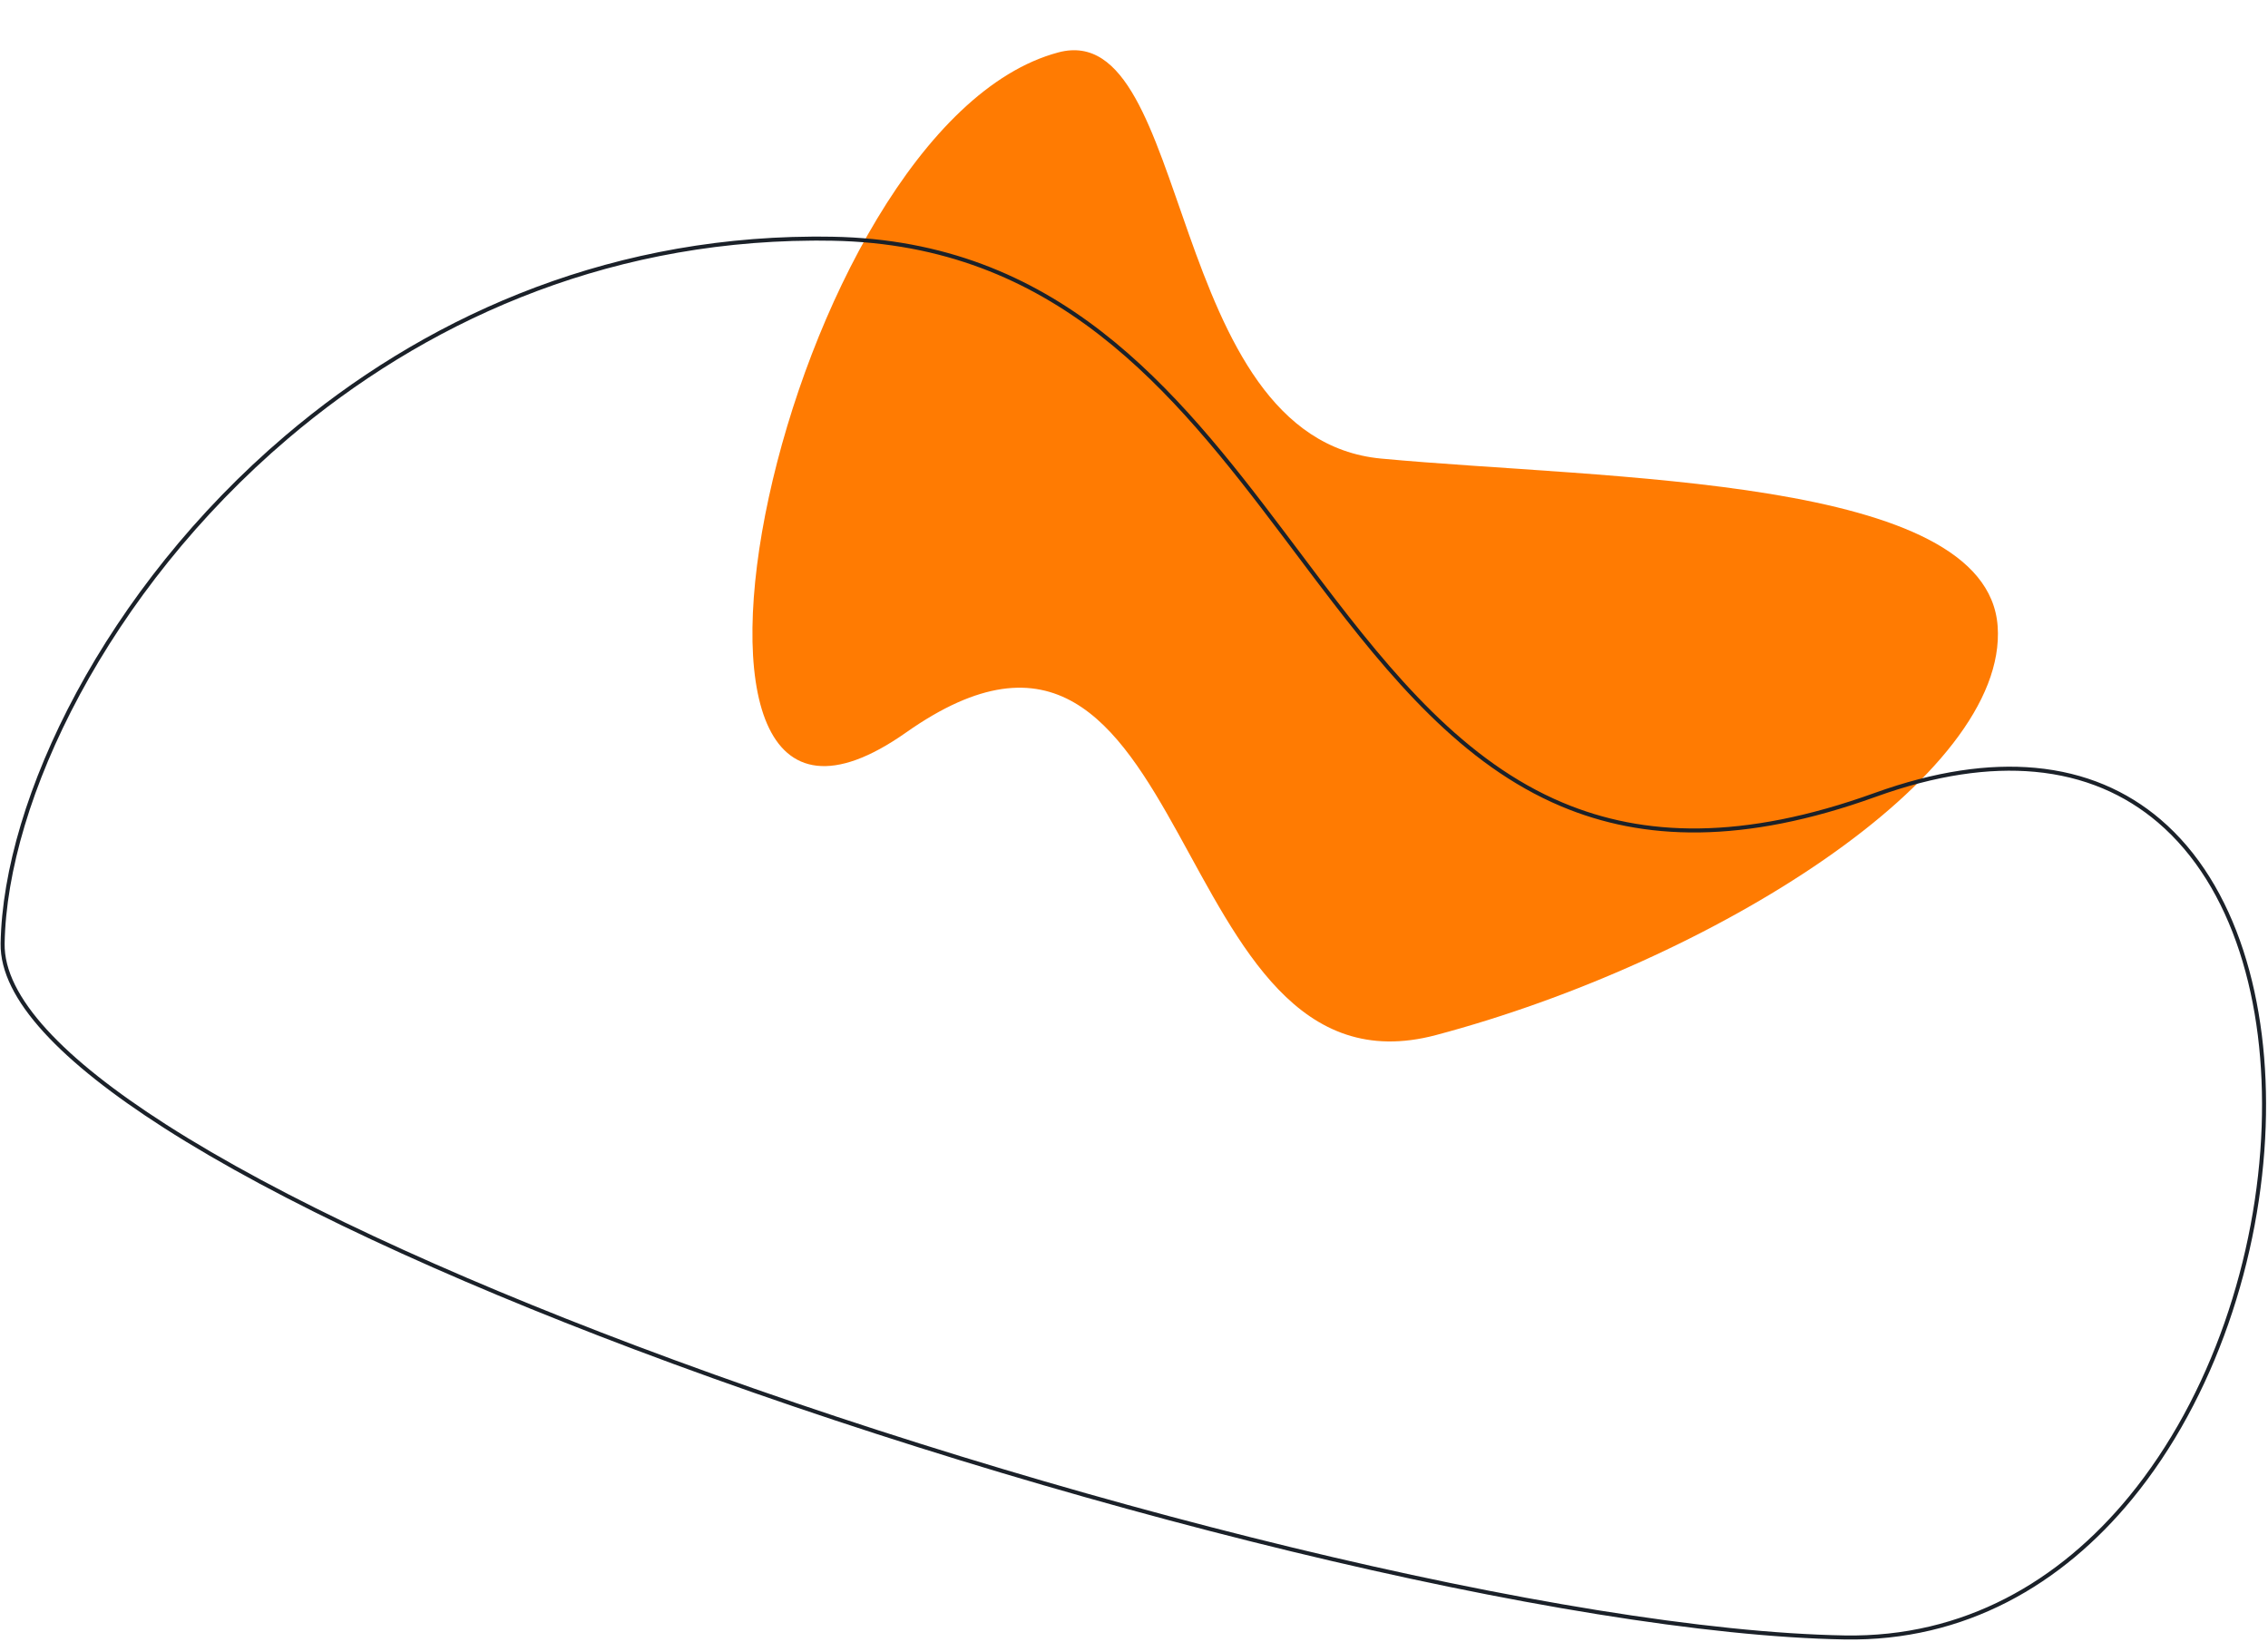 <?xml version="1.0" encoding="UTF-8"?>
<svg width="565px" height="409px" viewBox="0 0 565 409" version="1.1" xmlns="http://www.w3.org/2000/svg" xmlns:xlink="http://www.w3.org/1999/xlink">
    <title>Group 2</title>
    <g id="Page-1" stroke="none" stroke-width="1" fill="none" fill-rule="evenodd">
        <g id="04.Services" transform="translate(-174, -318)">
            <g id="page-header" transform="translate(174.154, 101.643)">
                <g id="image" transform="translate(0, 0)">
                    <g id="Group-2" transform="translate(0, 217.148)">
                        <path d="M370.788,296.488 C406.509,284.815 382.661,193.288 374.155,137.389 C365.981,83.671 469.667,65.308 452.889,34.878 C418.651,-27.216 211.517,-19.587 279.314,39.044 C347.11,97.674 203.864,123.262 238.102,185.356 C272.34,247.45 335.066,308.16 370.788,296.488 Z" id="bg-shape-blue" fill="#FF7B02" transform="translate(343.729, 144.76) rotate(-76) translate(-343.729, -144.76) "></path>
                        <path d="M203.55,58.65 L207.173,58.681 C262.821,59.652 292.257,95.978 319.594,132.237 L321.3,134.502 L321.3,134.502 L323.002,136.766 C323.786,137.809 324.57,138.851 325.353,139.891 L326.527,141.45 C326.918,141.968 327.31,142.487 327.701,143.004 L328.876,144.554 C346.499,167.769 364.385,189.291 388.989,199.639 C409.23,208.151 434.02,209.128 466.96,197.242 C482.083,191.785 495.337,189.935 506.794,190.989 C519.189,192.13 529.471,196.673 537.729,203.711 C556.558,219.758 564.862,248.726 563.769,279.832 C562.626,312.37 551.191,347.273 530.648,372.3 C513.219,393.535 489.225,407.656 459.391,407.136 C390.446,405.932 261.614,373.997 157.929,334.86 C111.226,317.232 69.625,298.142 40.904,279.738 C15.629,263.541 0.262,247.909 0.5,234.247 C1.128,198.332 26.444,146.186 71.32,108.052 C104.771,79.626 149.102,58.985 202.22,58.653 L203.55,58.65 Z" id="bg-shape" stroke="#1B2129"></path>
                    </g>
                </g>
            </g>
        </g>
    </g>
</svg>